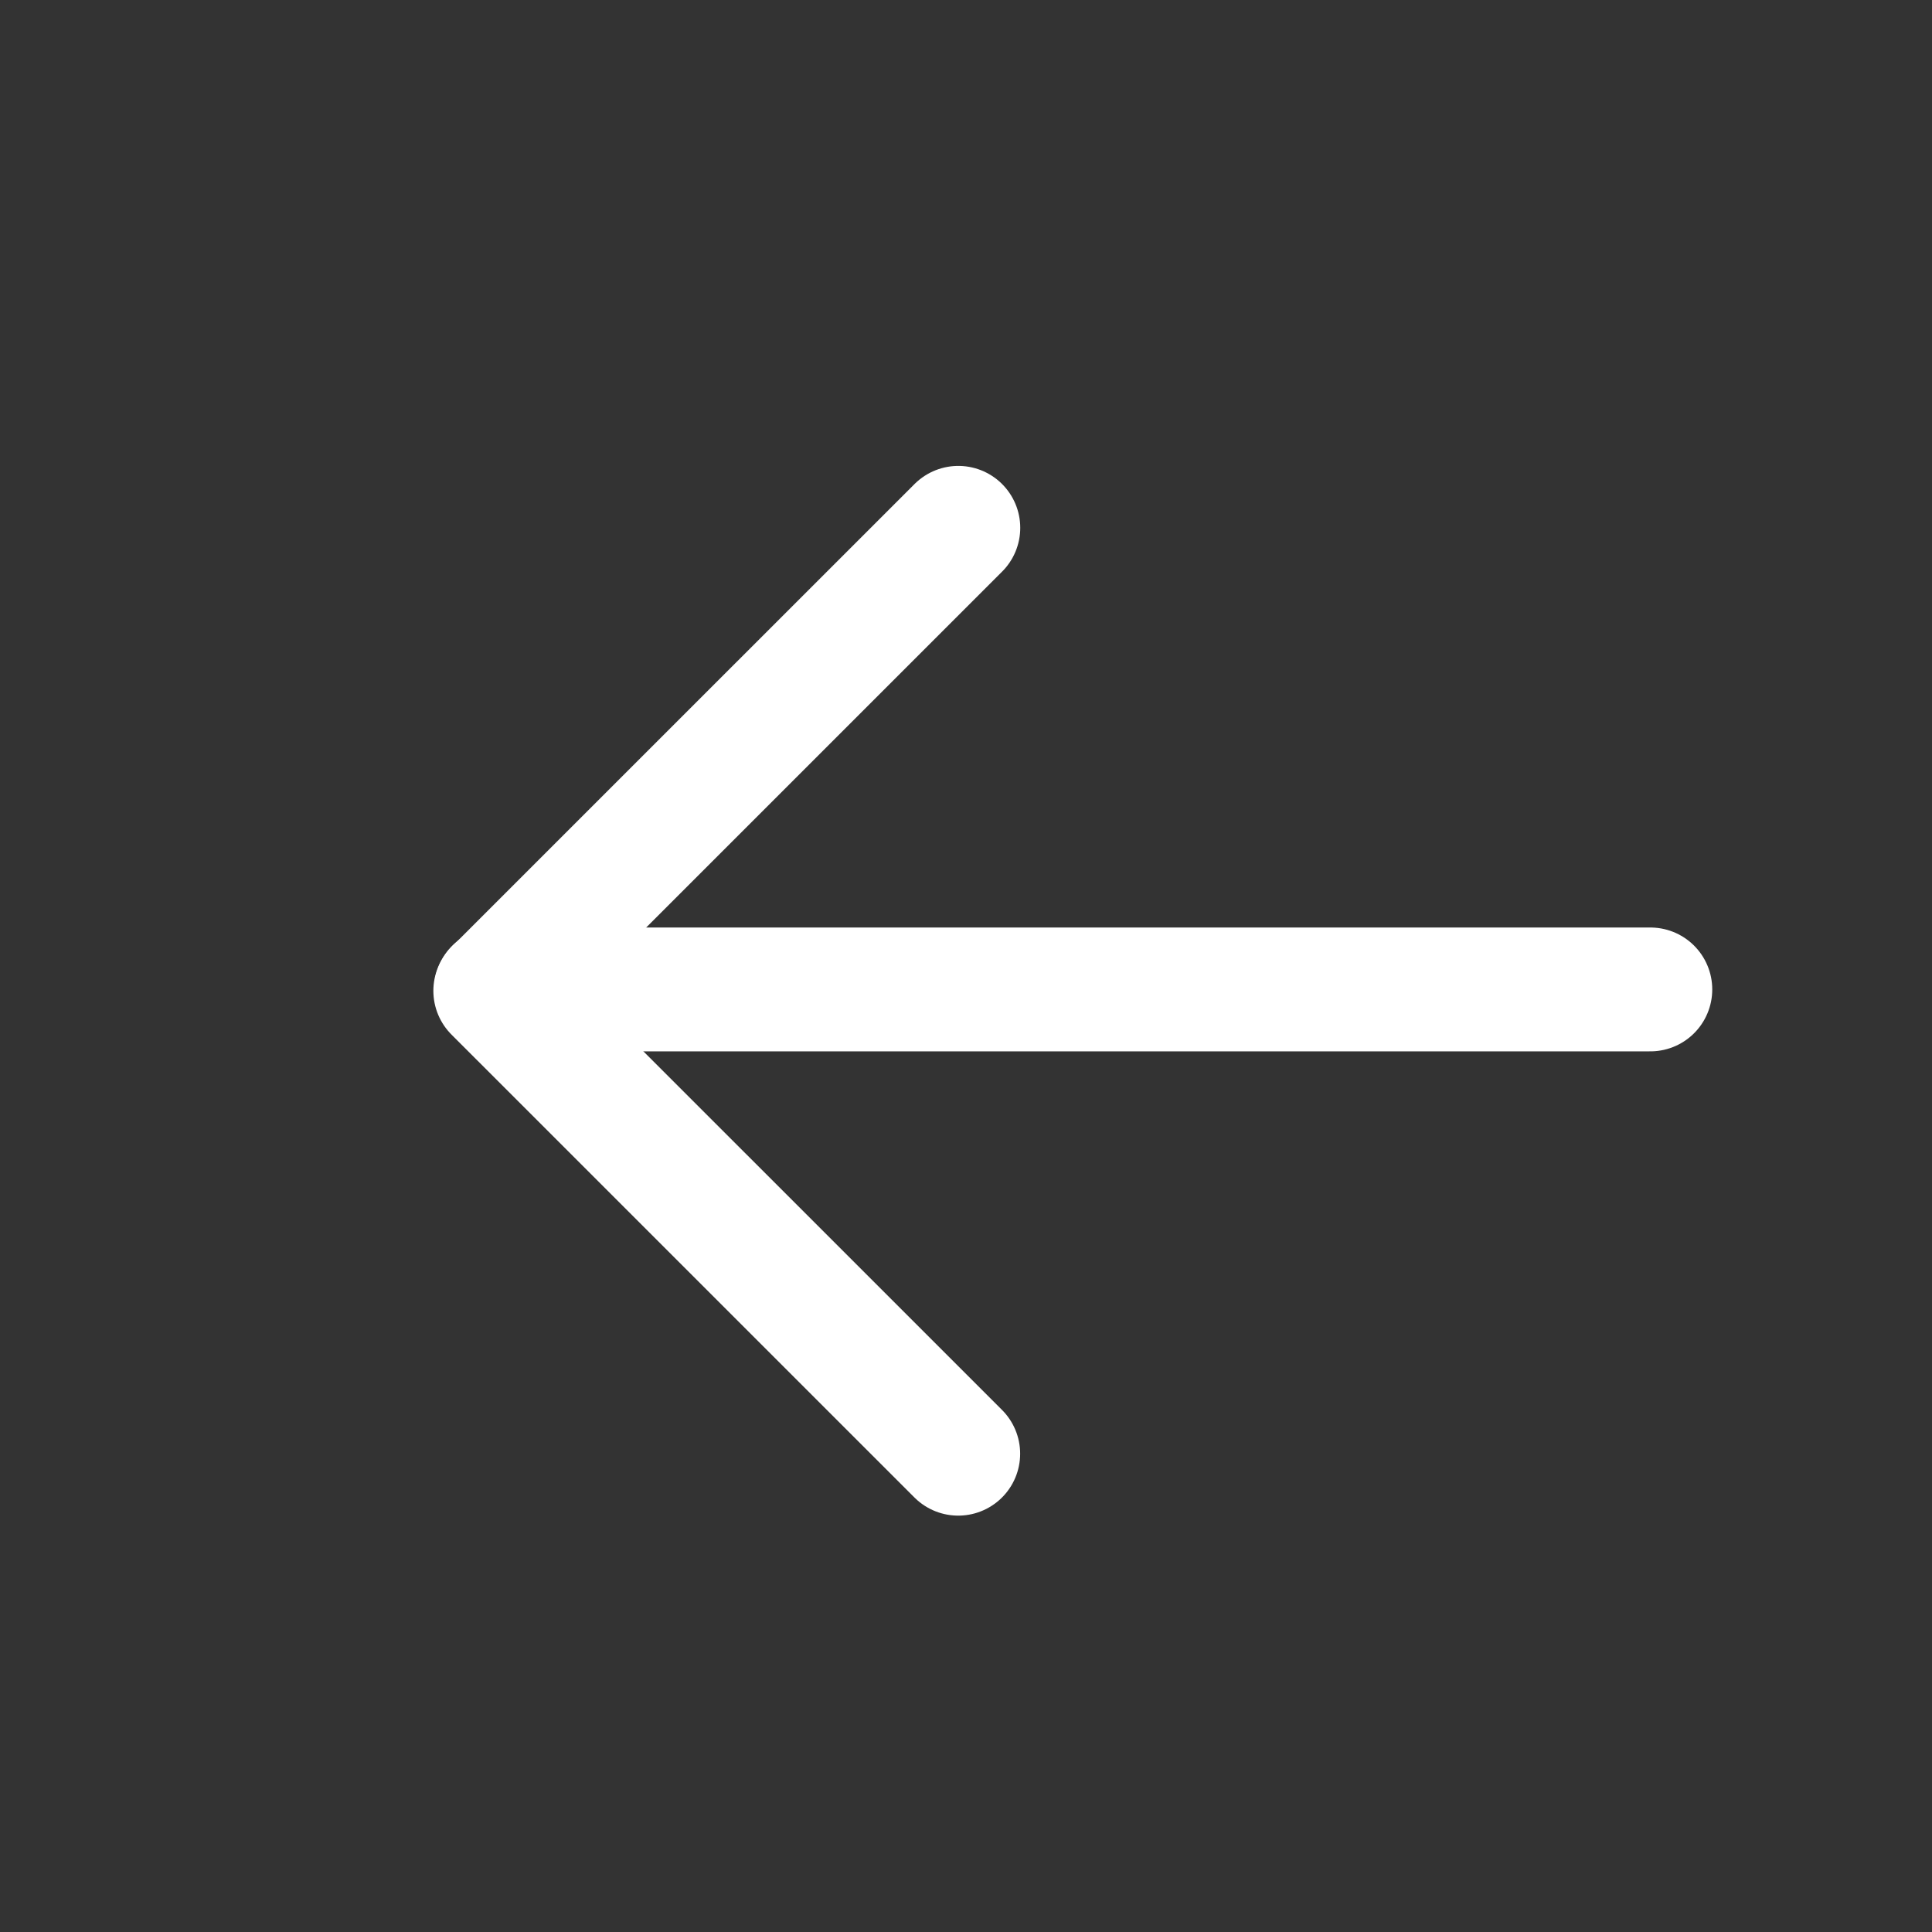 <svg xmlns="http://www.w3.org/2000/svg" width="39" height="39" viewBox="0 0 39 39">
  <rect x="0" y="0" width="39" height="39" fill="#333333" stroke="none"/>
  <g id="Group_1268" data-name="Group 1268" transform="translate(-10 -56)">
    <g id="Group_1233" data-name="Group 1233" transform="translate(-2443.129 -3086)">
      <g id="Group_50" data-name="Group 50" transform="translate(2459.127 3146.667)">
        <line id="Line_15" data-name="Line 15" x2="23.3" transform="translate(4.016 15.306)" fill="none" stroke="#fff" stroke-linecap="round" stroke-linejoin="round" stroke-width="2.5"/>
        <path id="Path_124" data-name="Path 124" d="M13.347,5.988,4,15.334l9.345,9.344" transform="translate(0 0)" fill="none" stroke="#fff" stroke-linecap="round" stroke-linejoin="round" stroke-width="2.5"/>
      </g>
    </g>
    <rect id="Rectangle_670" data-name="Rectangle 670" width="39" height="39" transform="translate(10 56)" fill="none"/>
  </g>
</svg>
